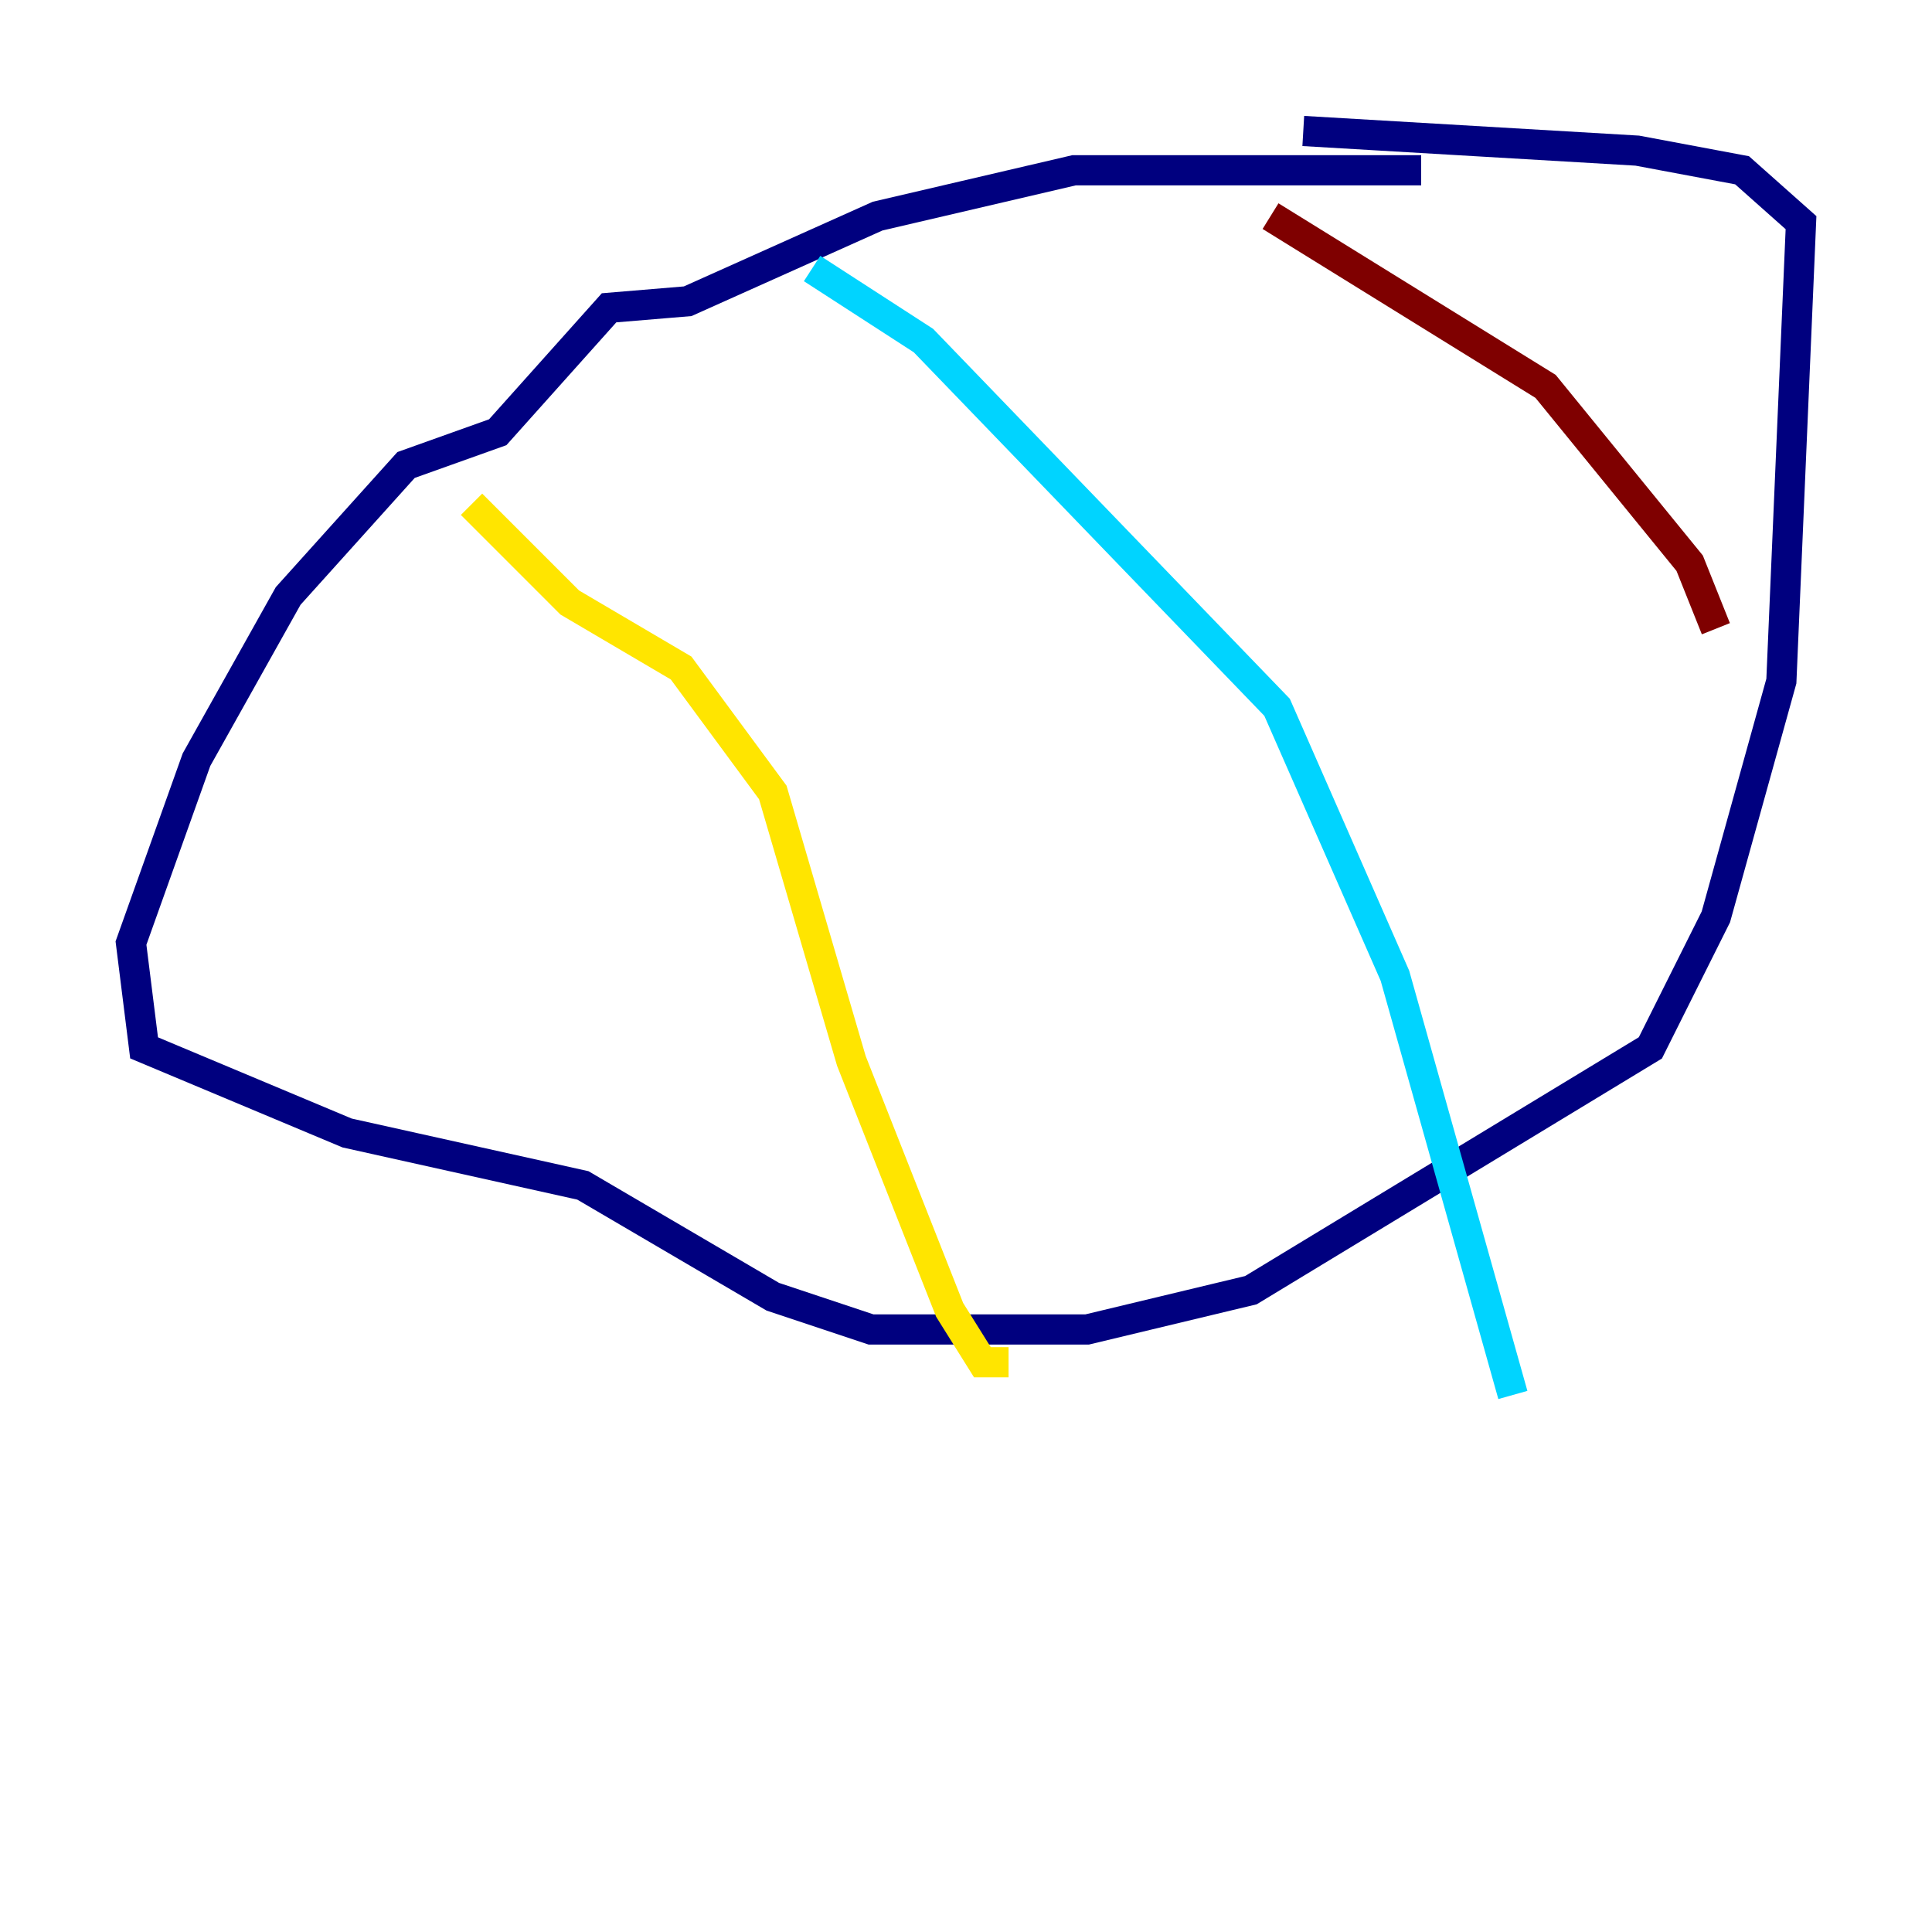<?xml version="1.0" encoding="utf-8" ?>
<svg baseProfile="tiny" height="128" version="1.2" viewBox="0,0,128,128" width="128" xmlns="http://www.w3.org/2000/svg" xmlns:ev="http://www.w3.org/2001/xml-events" xmlns:xlink="http://www.w3.org/1999/xlink"><defs /><polyline fill="none" points="94.156,11.281 71.159,11.281 58.142,14.319 45.559,19.959 40.352,20.393 32.976,28.637 26.902,30.807 19.091,39.485 13.017,50.332 8.678,62.481 9.546,69.424 22.997,75.064 38.617,78.536 51.2,85.912 57.709,88.081 72.027,88.081 82.875,85.478 109.342,69.424 113.681,60.746 118.02,45.125 119.322,14.752 115.417,11.281 108.475,9.98 86.346,8.678" stroke="#00007f" stroke-width="2" /><polyline fill="none" points="53.803,17.79 61.18,22.563 84.61,46.861 92.42,64.651 100.231,92.42" stroke="#00d4ff" stroke-width="2" /><polyline fill="none" points="31.241,33.41 37.749,39.919 45.125,44.258 51.2,52.502 56.407,70.291 62.915,86.78 65.085,90.251 66.82,90.251" stroke="#ffe500" stroke-width="2" /><polyline fill="none" points="84.176,14.319 102.4,25.6 111.946,37.315 113.681,41.654" stroke="#7f0000" stroke-width="2" /></svg>